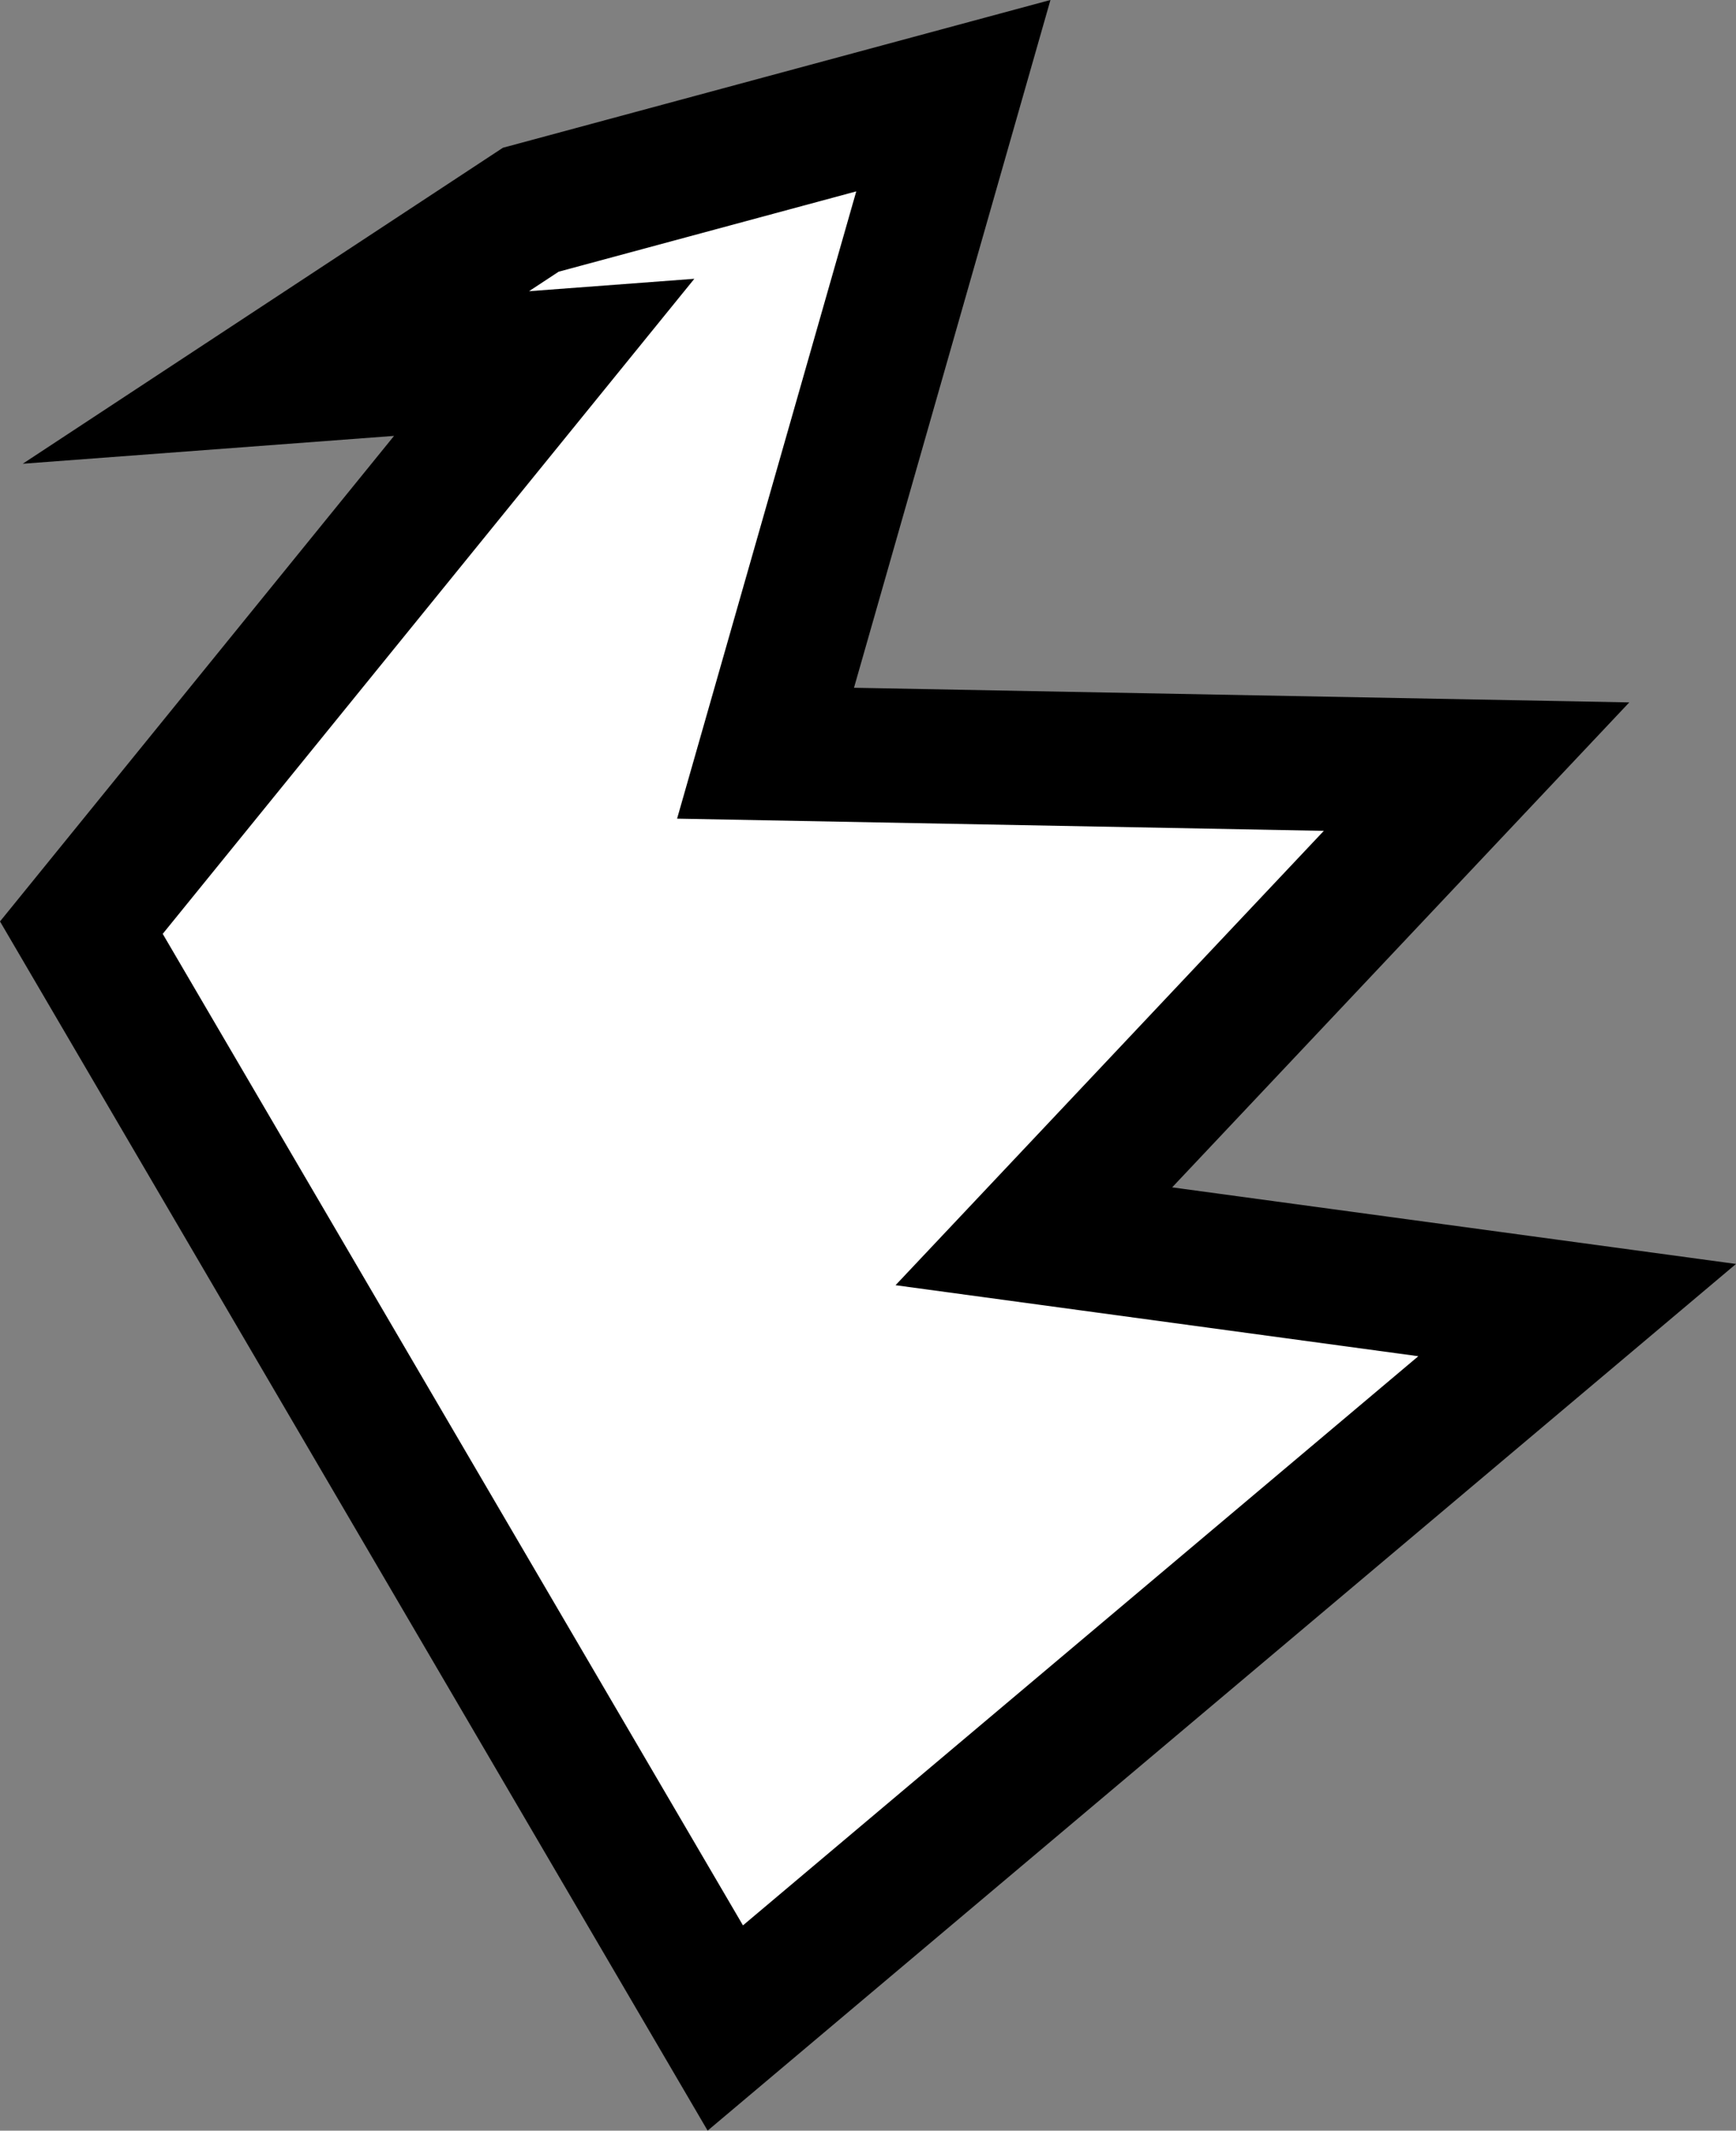 <svg id="Layer_1" data-name="Layer 1" xmlns="http://www.w3.org/2000/svg" viewBox="0 0 258.81 317.56"><rect x="0" y="0" width="258.81" height="317.56" fill="#808080" stroke="none"/><polygon points="81.13 53.26 12.13 138.26 108.13 302.26 235.13 195.26 154.13 184.26 220.13 114.26 114.13 112.26 142.13 14.26 79.13 31.26 41.13 56.26 81.13 53.26" style="fill:#fff;stroke:#000;stroke-miterlimit:10;stroke-width:20px"/></svg>